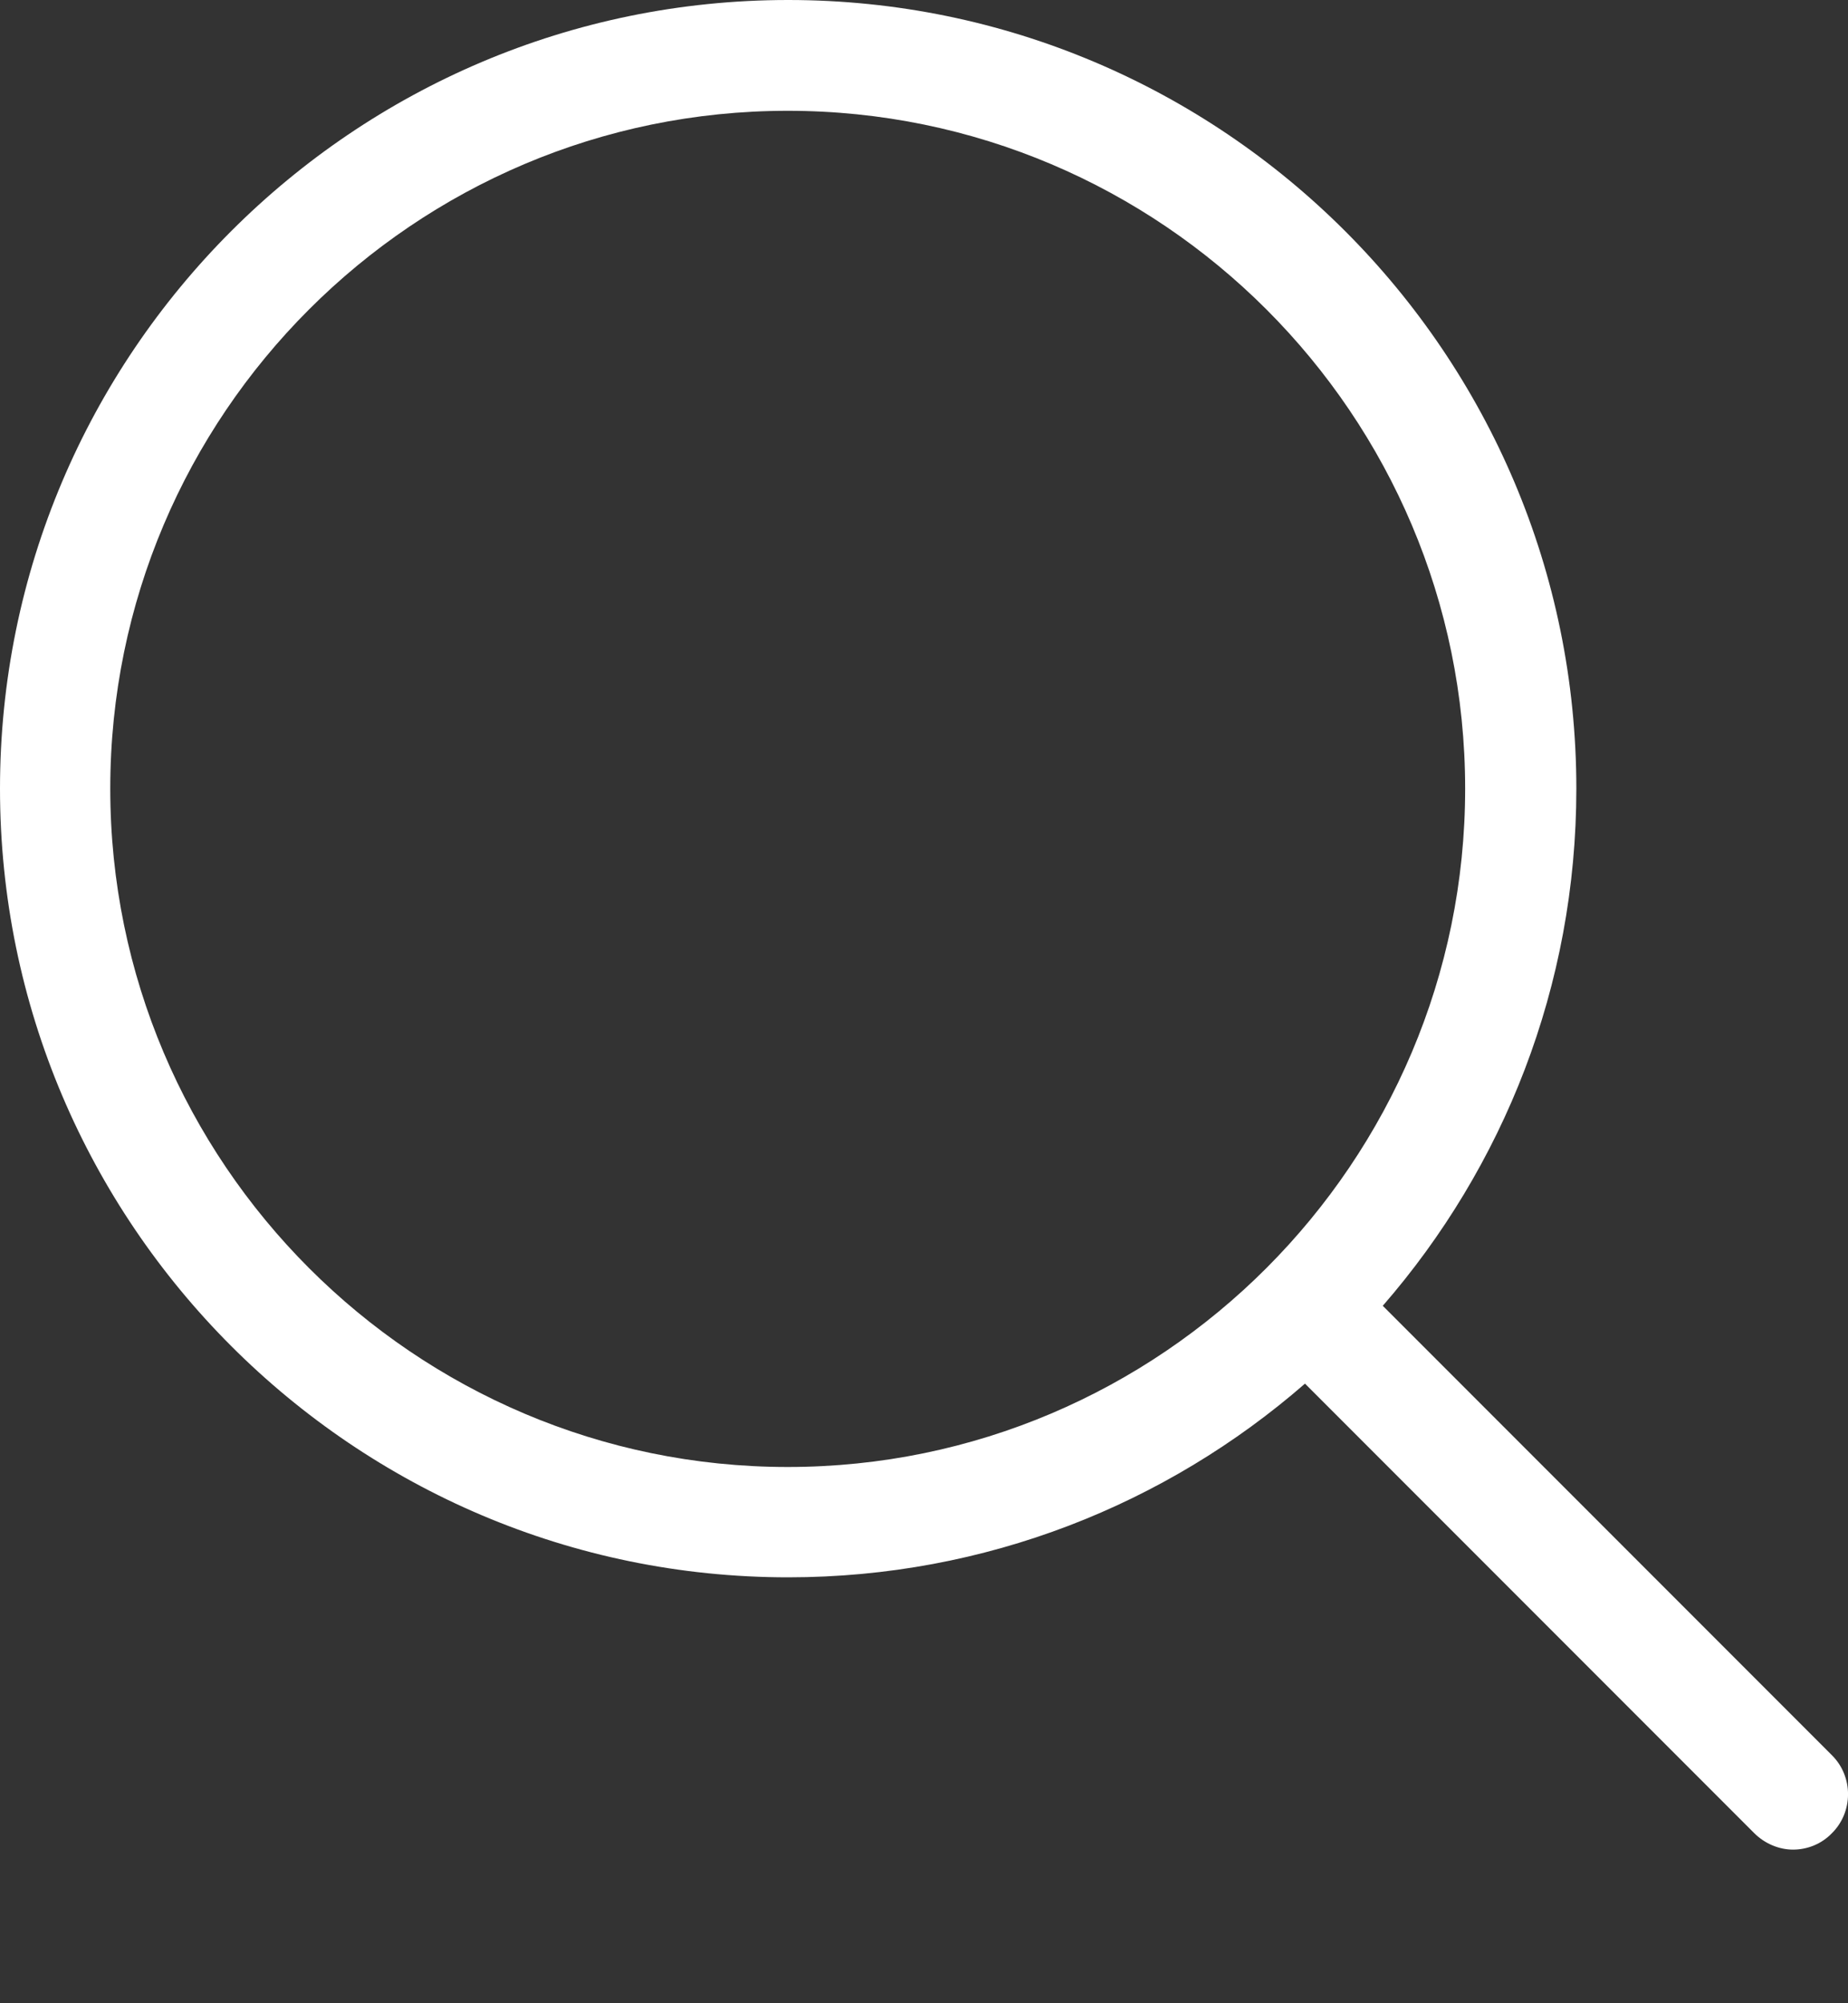 <?xml version="1.0" encoding="UTF-8" standalone="no"?><!DOCTYPE svg PUBLIC "-//W3C//DTD SVG 1.1//EN" "http://www.w3.org/Graphics/SVG/1.1/DTD/svg11.dtd"><svg width="100%" height="100%" viewBox="0 0 12 13" version="1.1" xmlns="http://www.w3.org/2000/svg" xmlns:xlink="http://www.w3.org/1999/xlink" xml:space="preserve" xmlns:serif="http://www.serif.com/" style="fill-rule:evenodd;clip-rule:evenodd;stroke-linejoin:round;stroke-miterlimit:1.414;"><rect x="0" y="0" width="12" height="13" fill="#333333" stroke="none"/><g><path d="M11.896,11.391l-2.917,-2.917c0.783,-0.9 1.257,-2.073 1.257,-3.356c0,-2.824 -2.297,-5.118 -5.118,-5.118c-2.824,0 -5.118,2.297 -5.118,5.118c0,2.821 2.297,5.118 5.118,5.118c1.283,0 2.456,-0.474 3.356,-1.257l2.917,2.917c0.069,0.069 0.162,0.107 0.252,0.107c0.091,0 0.184,-0.035 0.253,-0.107c0.139,-0.138 0.139,-0.367 0,-0.505Zm-11.18,-6.273c0,-2.427 1.975,-4.399 4.399,-4.399c2.427,0 4.399,1.974 4.399,4.399c0,2.424 -1.972,4.402 -4.399,4.402c-2.424,0 -4.399,-1.975 -4.399,-4.402Z" style="fill:#fff;fill-rule:nonzero;"/></g></svg>